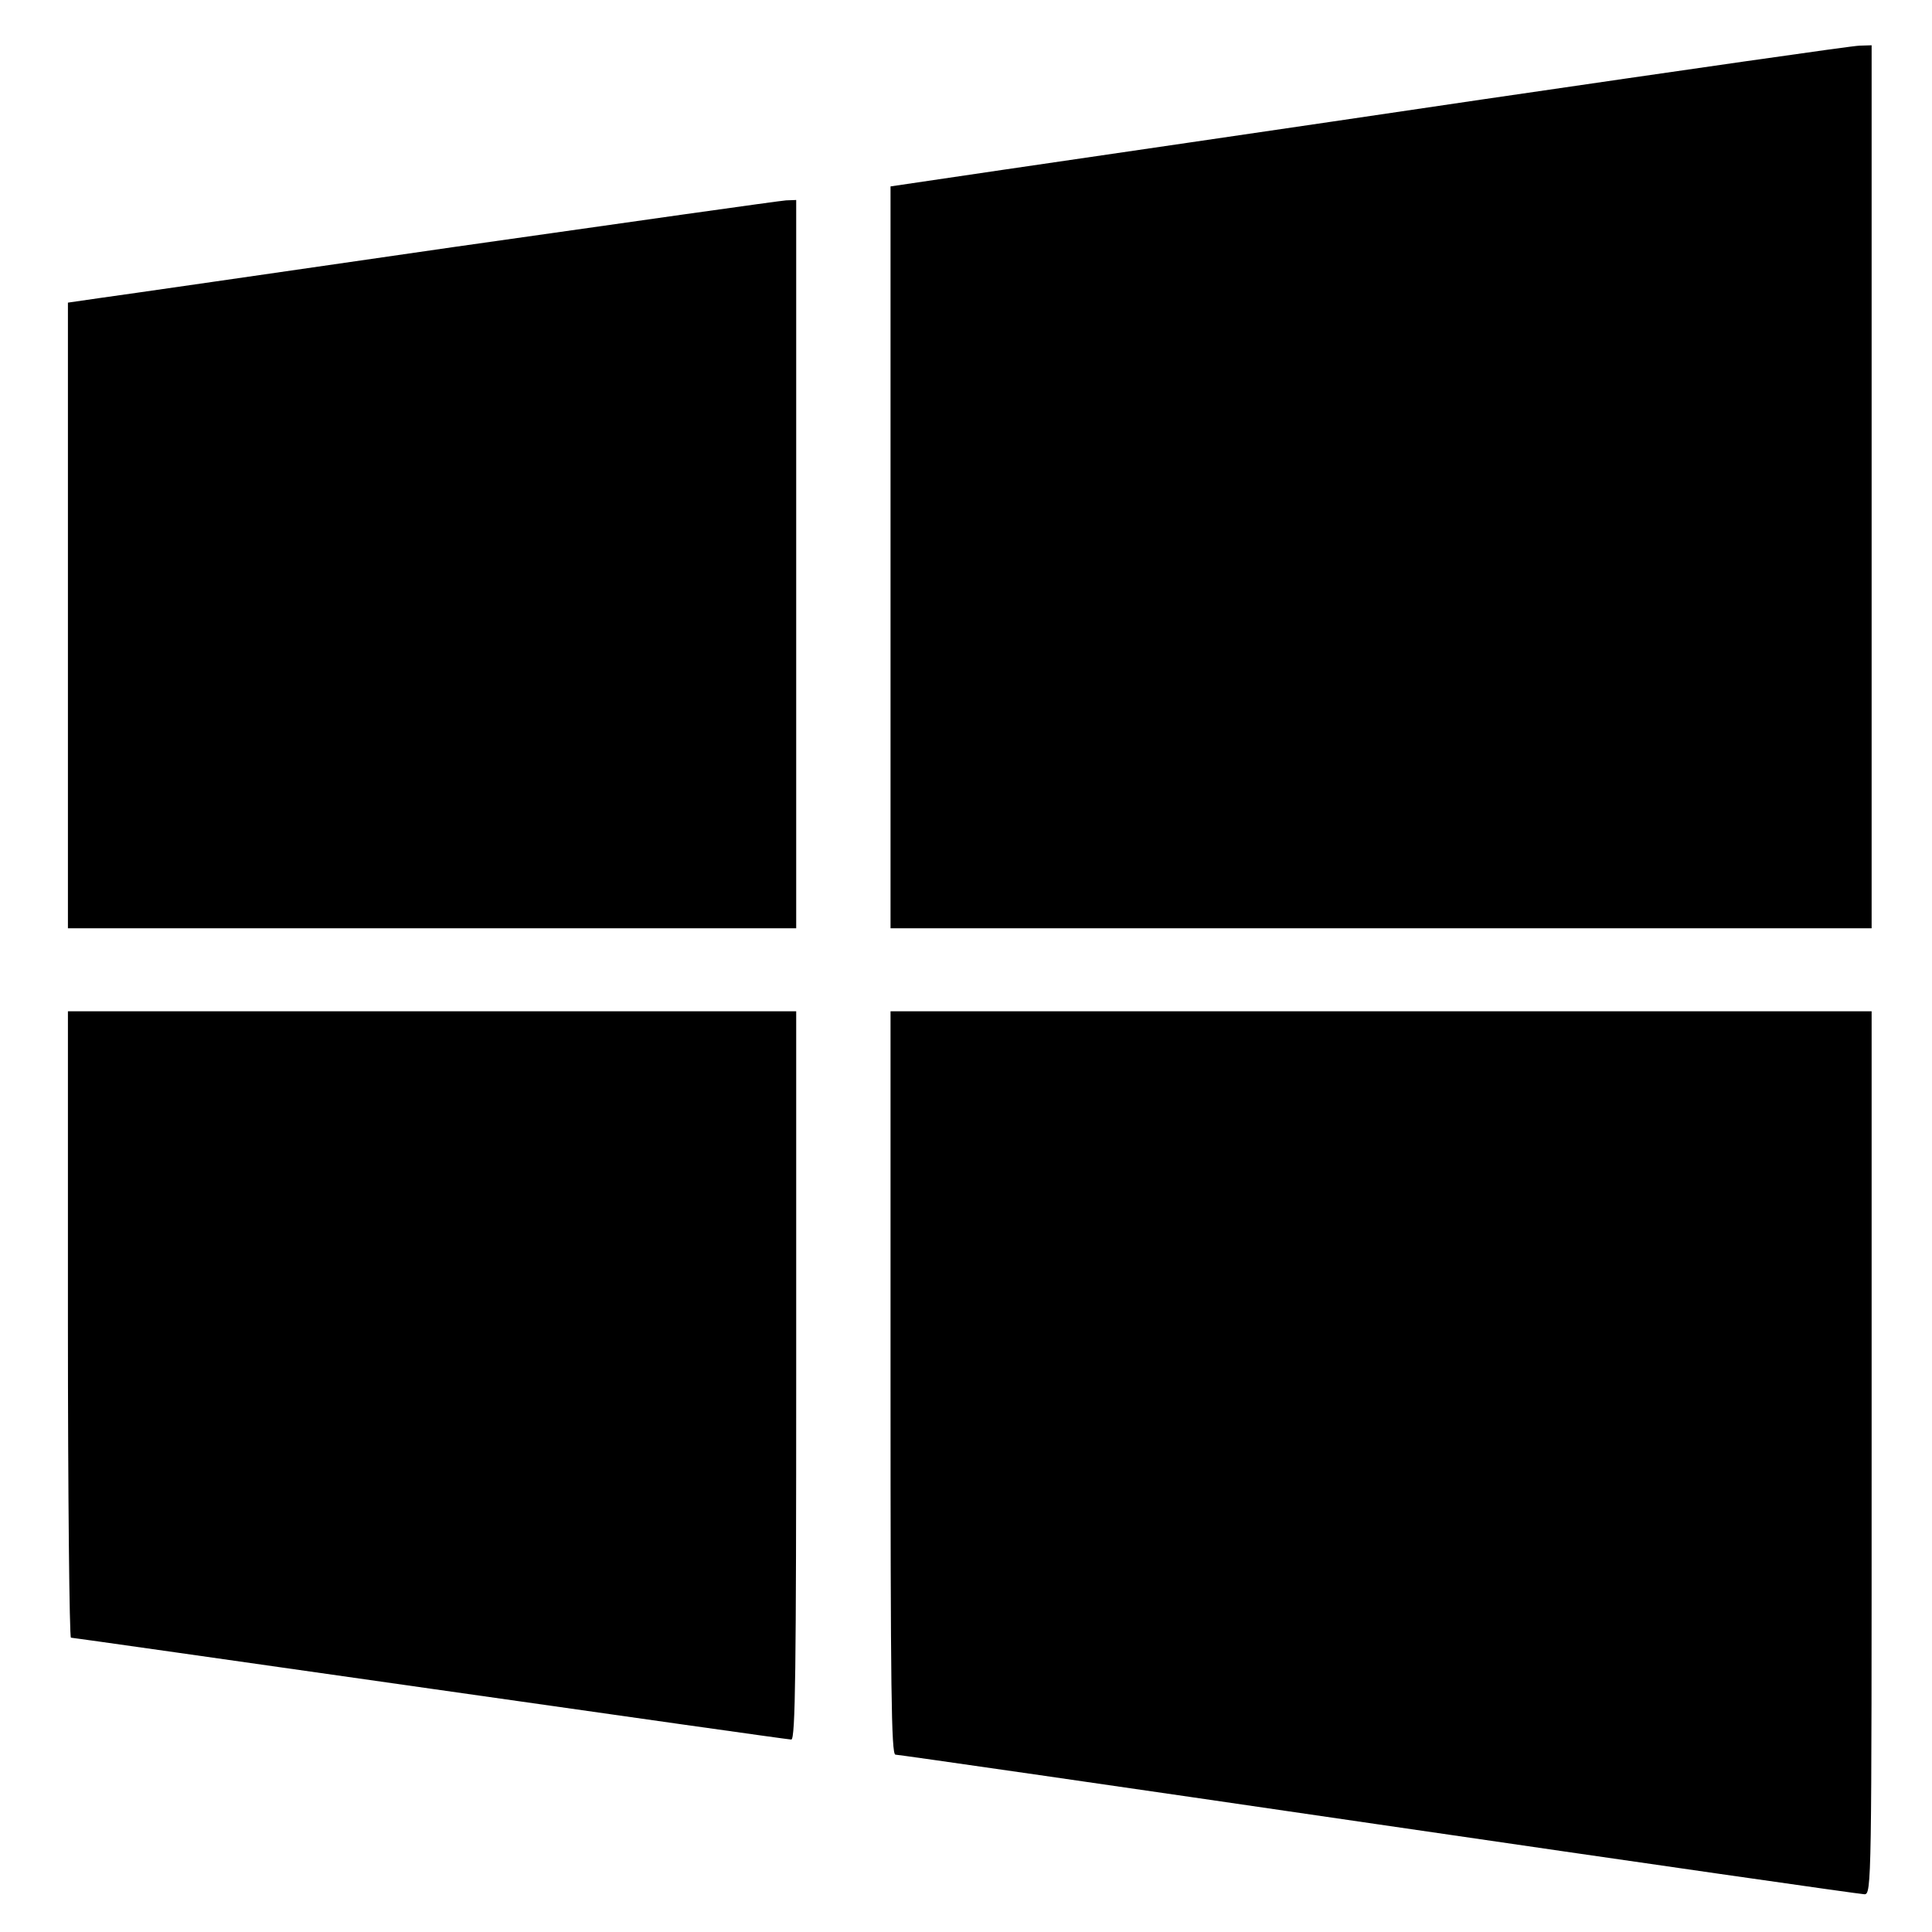 <?xml version="1.0" standalone="no"?>
<!DOCTYPE svg PUBLIC "-//W3C//DTD SVG 20010904//EN"
 "http://www.w3.org/TR/2001/REC-SVG-20010904/DTD/svg10.dtd">
<svg version="1.0" xmlns="http://www.w3.org/2000/svg"
 width="512pt" height="512pt" viewBox="0 0 512 512"
 preserveAspectRatio="xMidYMid meet">
<g transform="translate(0,512) scale(0.1,-0.1)"
fill="#000000" stroke="none">
<path d="M3925 4856 c-533 -79 -1104 -162 -1267 -186 l-298 -44 0 -983 0 -983
1300 0 1300 0 0 1170 0 1170 -32 -1 c-18 0 -469 -65 -1003 -143z"/>
<path d="M1200 4465 c-470 -68 -892 -129 -937 -135 l-83 -12 0 -829 0 -829
965 0 965 0 0 965 0 965 -27 -1 c-16 -1 -413 -57 -883 -124z"/>
<path d="M180 1610 c0 -456 4 -830 8 -830 4 0 433 -61 952 -135 519 -74 950
-135 957 -135 11 0 13 188 13 965 l0 965 -965 0 -965 0 0 -830z"/>
<path d="M2360 1455 c0 -811 2 -985 13 -985 8 0 584 -83 1281 -185 698 -102
1277 -185 1287 -185 19 0 19 29 19 1170 l0 1170 -1300 0 -1300 0 0 -985z"/>
</g>
</svg>
